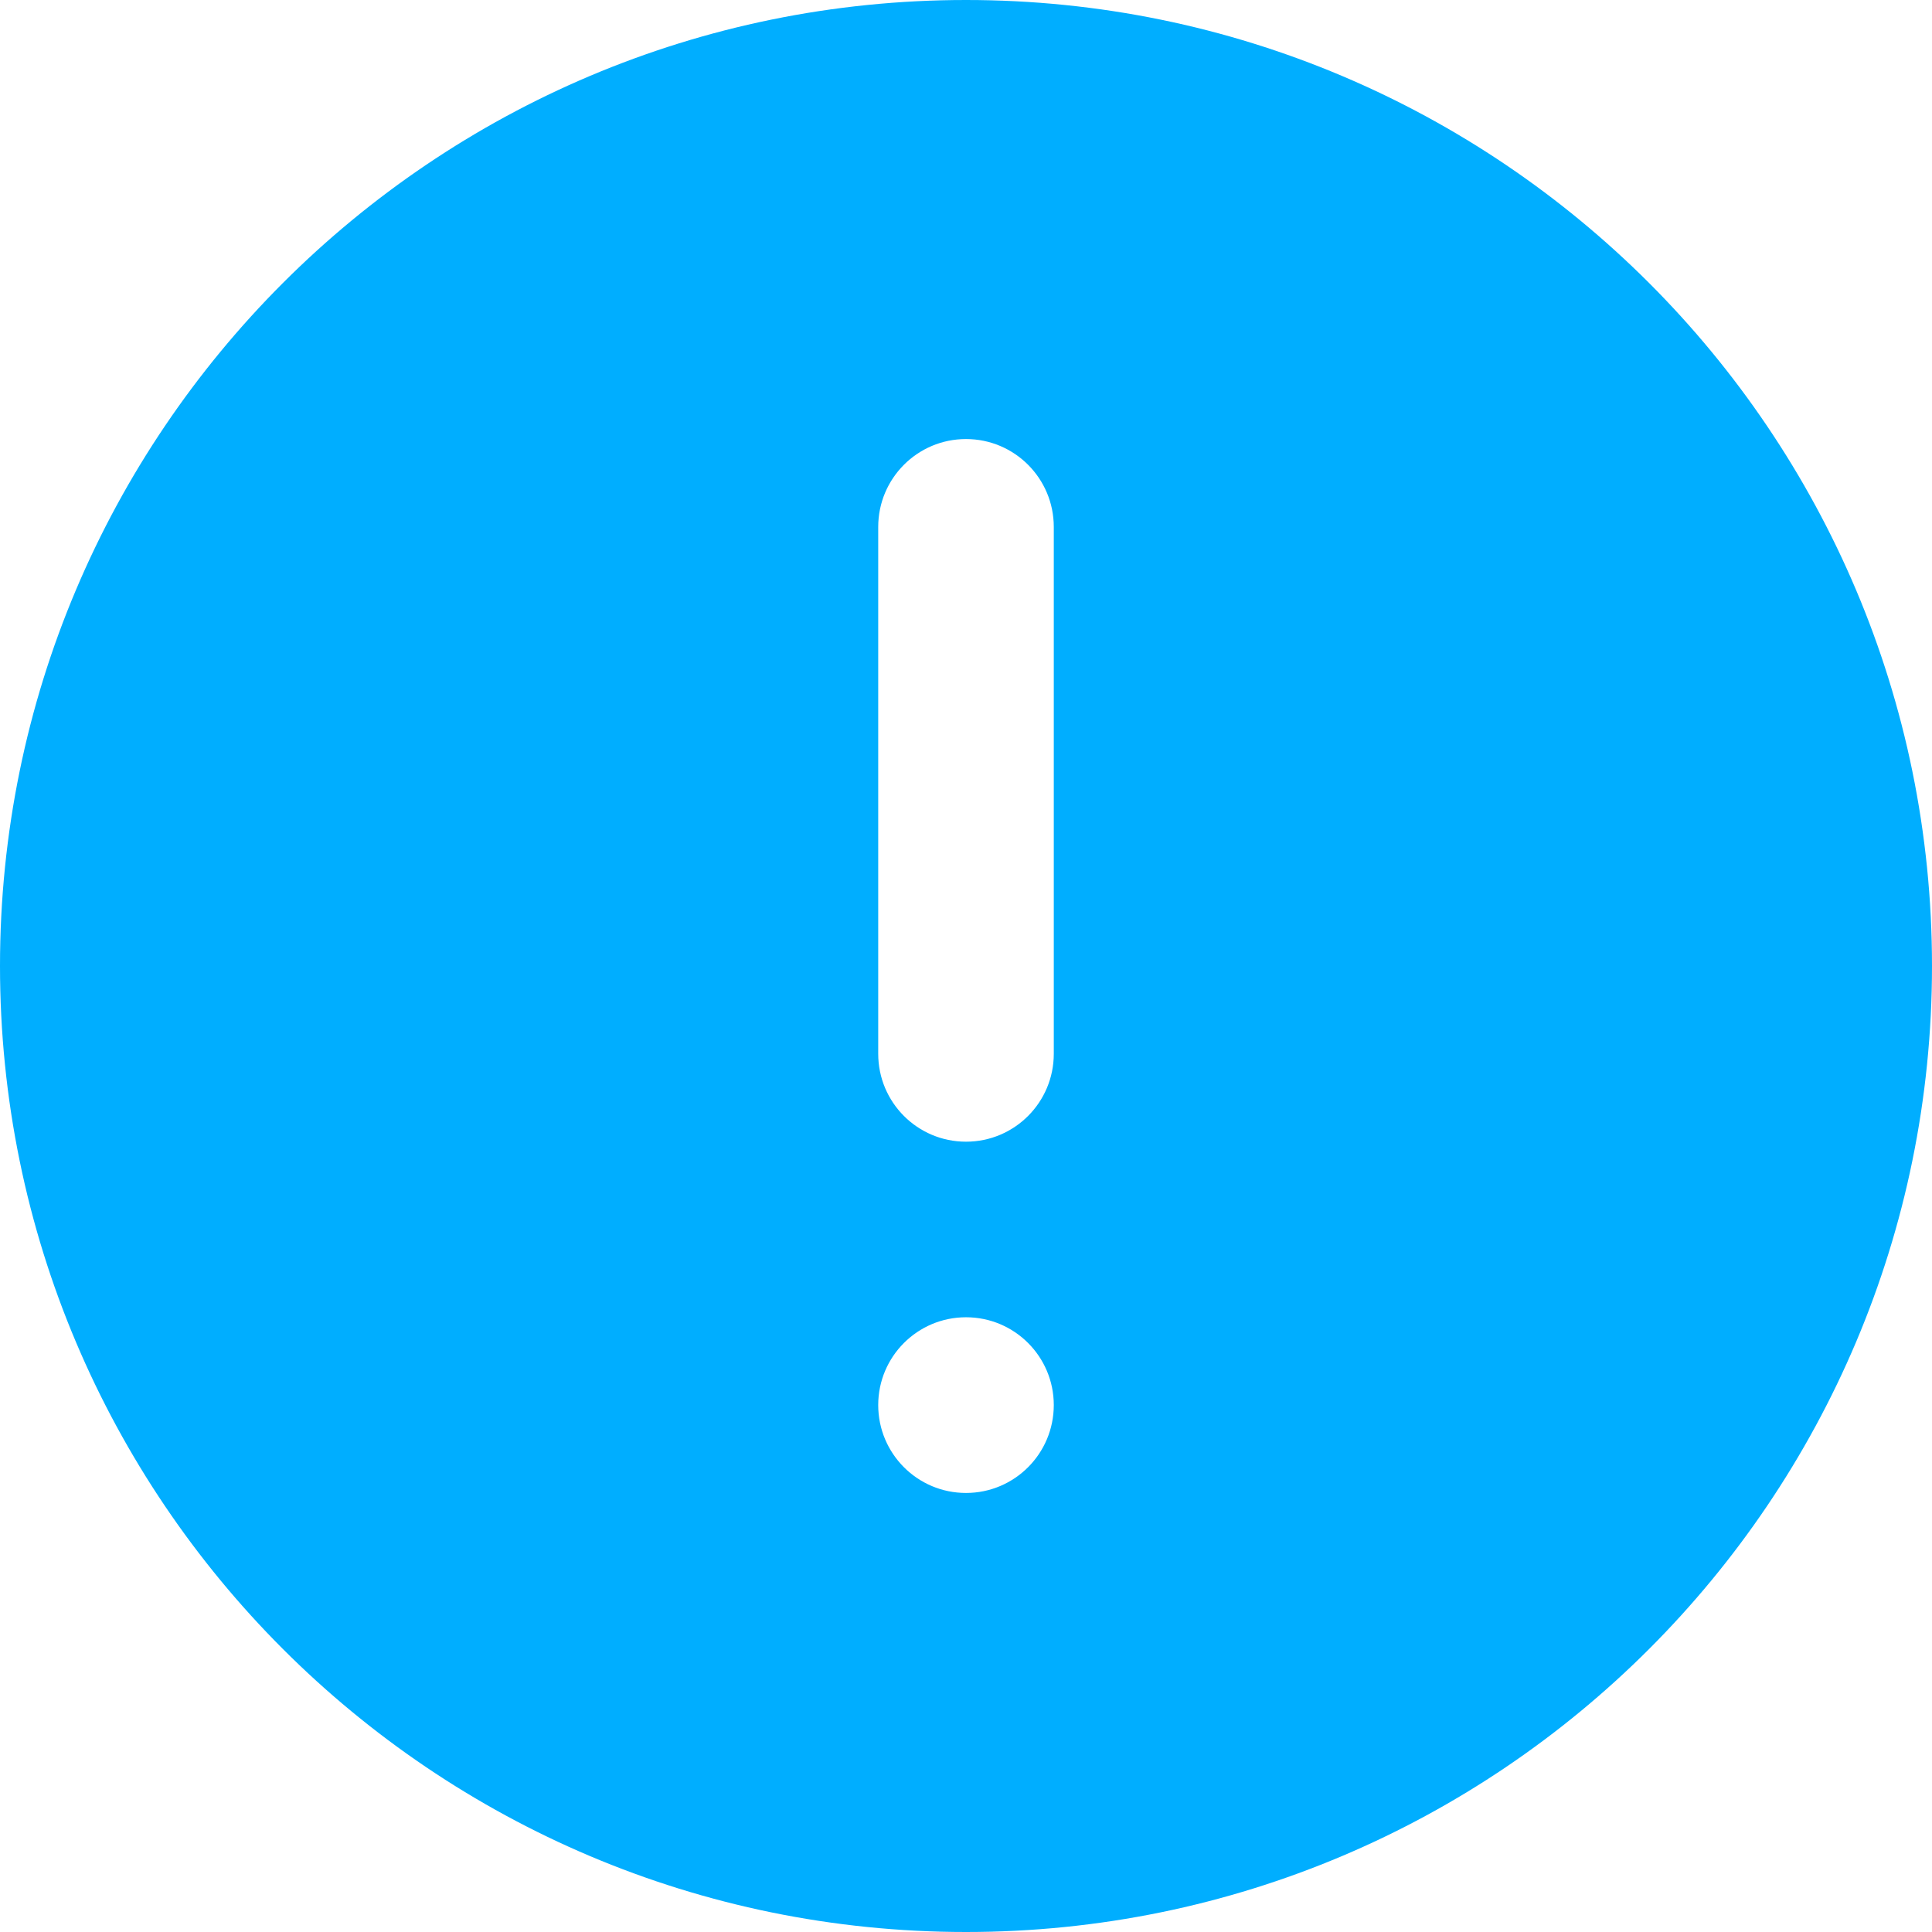 <svg width="16" height="16" viewBox="0 0 16 16" fill="none" xmlns="http://www.w3.org/2000/svg">
<path fill-rule="evenodd" clip-rule="evenodd" d="M16 8C16 12.418 12.418 16 8 16C3.582 16 0 12.418 0 8C0 3.582 3.582 0 8 0C12.418 0 16 3.582 16 8ZM8 3.636C8.402 3.636 8.727 3.962 8.727 4.364V8.727C8.727 9.129 8.402 9.455 8 9.455C7.598 9.455 7.273 9.129 7.273 8.727V4.364C7.273 3.962 7.598 3.636 8 3.636ZM8 12.364C8.402 12.364 8.727 12.038 8.727 11.636C8.727 11.235 8.402 10.909 8 10.909C7.598 10.909 7.273 11.235 7.273 11.636C7.273 12.038 7.598 12.364 8 12.364Z" fill="#00AEFF"/>
</svg>
